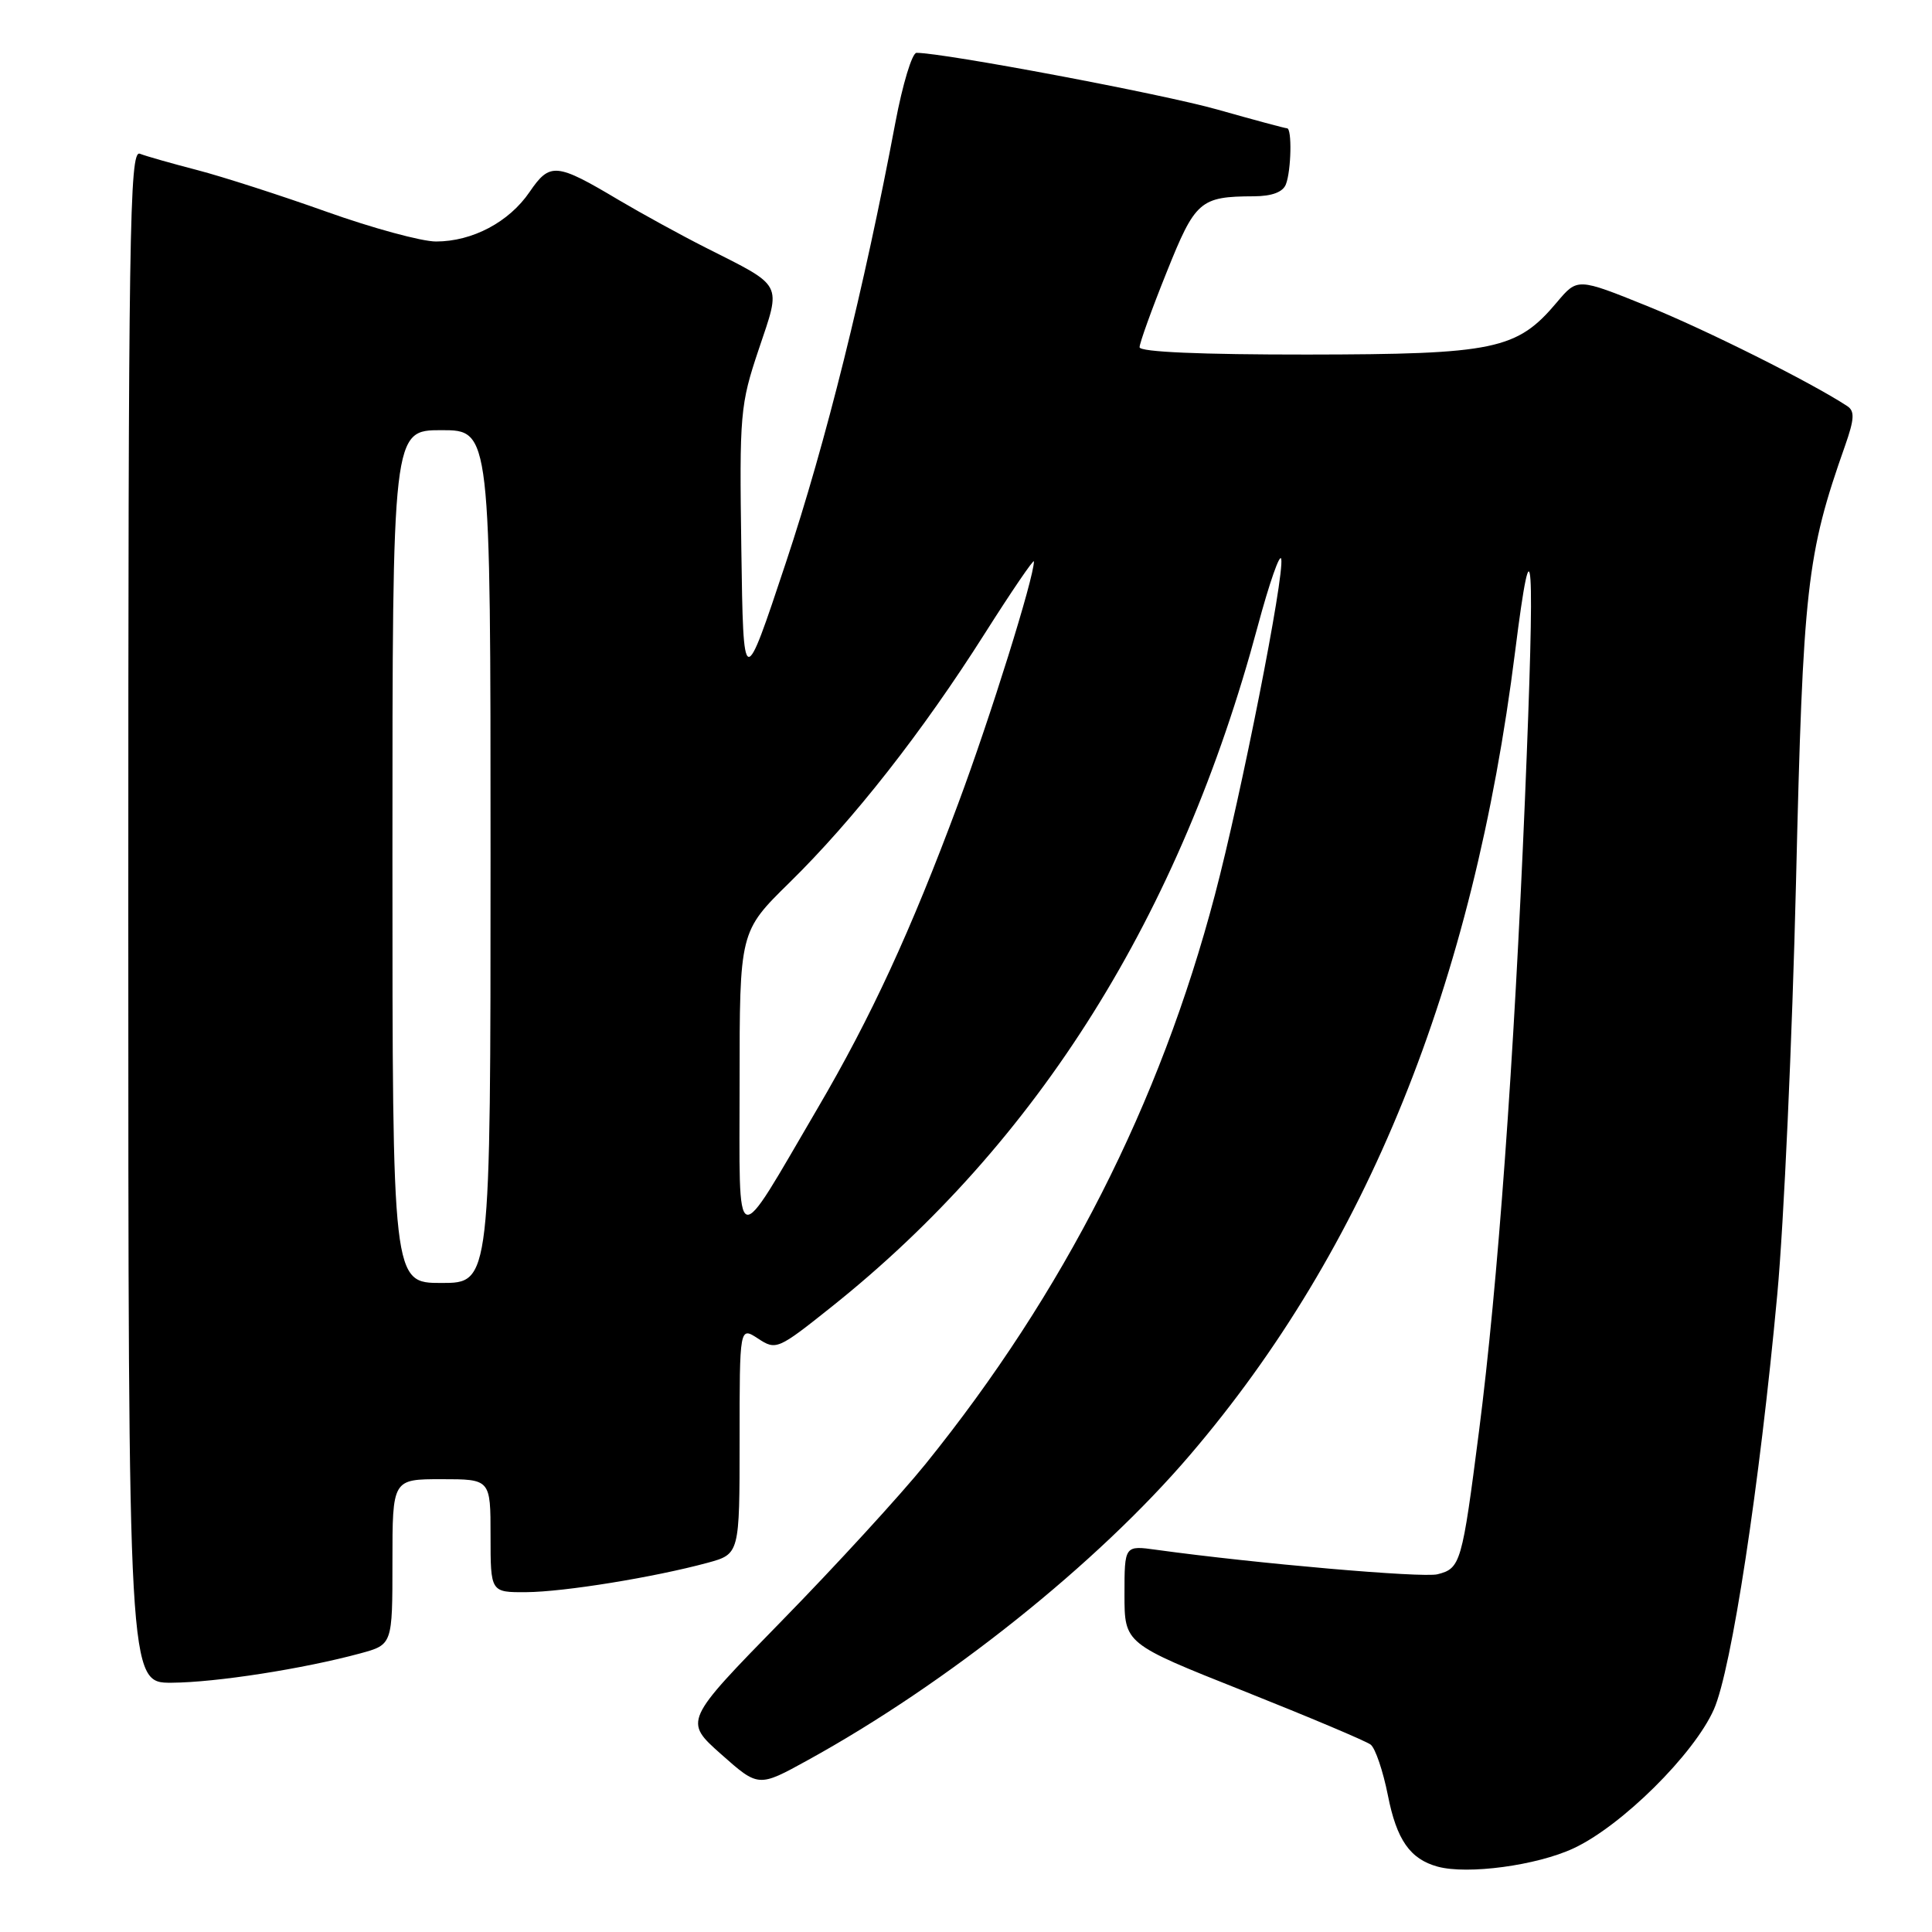 <?xml version="1.0" encoding="UTF-8" standalone="no"?>
<!DOCTYPE svg PUBLIC "-//W3C//DTD SVG 1.1//EN" "http://www.w3.org/Graphics/SVG/1.1/DTD/svg11.dtd" >
<svg xmlns="http://www.w3.org/2000/svg" xmlns:xlink="http://www.w3.org/1999/xlink" version="1.1" viewBox="0 0 256 256">
 <g >
 <path fill="currentColor"
d=" M 208.51 244.91 C 214.87 241.95 224.48 232.43 227.10 226.50 C 229.43 221.24 233.15 196.90 235.50 171.50 C 236.37 162.15 237.48 137.59 237.98 116.92 C 238.91 77.75 239.39 73.49 244.48 59.06 C 245.72 55.53 245.78 54.47 244.77 53.81 C 239.97 50.66 226.01 43.68 218.26 40.55 C 209.02 36.82 209.02 36.82 206.30 40.05 C 201.01 46.34 198.09 46.95 173.25 46.98 C 159.17 46.99 151.00 46.64 151.00 46.01 C 151.00 45.46 152.60 41.01 154.57 36.11 C 158.38 26.59 159.00 26.04 166.14 26.01 C 168.53 26.00 169.99 25.46 170.39 24.42 C 171.10 22.58 171.21 17.00 170.54 17.00 C 170.29 17.00 166.13 15.88 161.29 14.51 C 154.01 12.45 125.13 7.01 121.44 7.00 C 120.86 7.00 119.60 11.16 118.64 16.25 C 114.49 38.27 109.42 58.66 104.15 74.50 C 98.50 91.50 98.50 91.50 98.23 72.74 C 97.97 54.84 98.07 53.63 100.54 46.28 C 103.54 37.36 103.90 38.06 93.50 32.81 C 90.20 31.14 85.03 28.30 82.00 26.51 C 73.69 21.56 72.87 21.49 70.17 25.44 C 67.45 29.43 62.59 32.00 57.77 32.00 C 55.88 32.00 49.36 30.23 43.28 28.06 C 37.20 25.89 29.49 23.41 26.15 22.54 C 22.80 21.67 19.37 20.70 18.53 20.37 C 17.16 19.85 17.00 30.54 17.00 121.39 C 17.00 223.00 17.00 223.00 22.75 222.97 C 28.64 222.93 40.18 221.13 47.75 219.08 C 52.00 217.92 52.00 217.92 52.00 206.96 C 52.00 196.00 52.00 196.00 58.50 196.00 C 65.00 196.00 65.00 196.00 65.00 203.50 C 65.00 211.00 65.00 211.00 69.75 210.97 C 74.78 210.93 86.66 209.00 93.75 207.08 C 98.00 205.92 98.00 205.92 98.00 190.85 C 98.00 175.77 98.00 175.77 100.45 177.37 C 102.83 178.94 103.08 178.83 110.20 173.15 C 137.56 151.33 156.40 121.24 166.65 83.00 C 168.20 77.22 169.61 73.21 169.77 74.07 C 170.21 76.30 164.47 105.36 160.98 118.58 C 153.69 146.28 140.97 171.29 122.63 194.00 C 119.30 198.12 110.73 207.47 103.59 214.77 C 90.61 228.05 90.61 228.05 95.55 232.44 C 100.50 236.83 100.50 236.83 107.00 233.25 C 125.53 223.05 145.33 207.25 157.69 192.78 C 181.09 165.41 195.20 130.55 200.76 86.34 C 203.09 67.81 203.43 73.01 202.06 106.00 C 200.61 140.69 198.47 170.22 195.98 189.61 C 193.73 207.15 193.54 207.83 190.47 208.60 C 188.48 209.10 166.37 207.17 153.25 205.36 C 149.00 204.77 149.00 204.77 149.00 211.28 C 149.00 217.79 149.00 217.79 164.75 224.05 C 173.41 227.50 181.01 230.70 181.62 231.17 C 182.24 231.65 183.26 234.67 183.90 237.88 C 185.06 243.79 186.84 246.34 190.50 247.34 C 194.46 248.42 203.63 247.19 208.51 244.91 Z  M 52.00 113.50 C 52.00 57.00 52.00 57.00 58.50 57.00 C 65.00 57.00 65.00 57.00 65.00 113.50 C 65.00 170.00 65.00 170.00 58.50 170.00 C 52.00 170.00 52.00 170.00 52.00 113.50 Z  M 98.00 143.45 C 98.00 123.44 98.00 123.44 104.59 116.97 C 113.09 108.63 122.20 97.01 130.44 84.02 C 134.05 78.33 137.00 74.00 137.00 74.39 C 137.00 76.58 131.23 95.04 126.97 106.47 C 120.67 123.41 115.42 134.77 108.34 146.85 C 97.09 166.05 98.00 166.35 98.00 143.45 Z "/>
</g>
</svg>